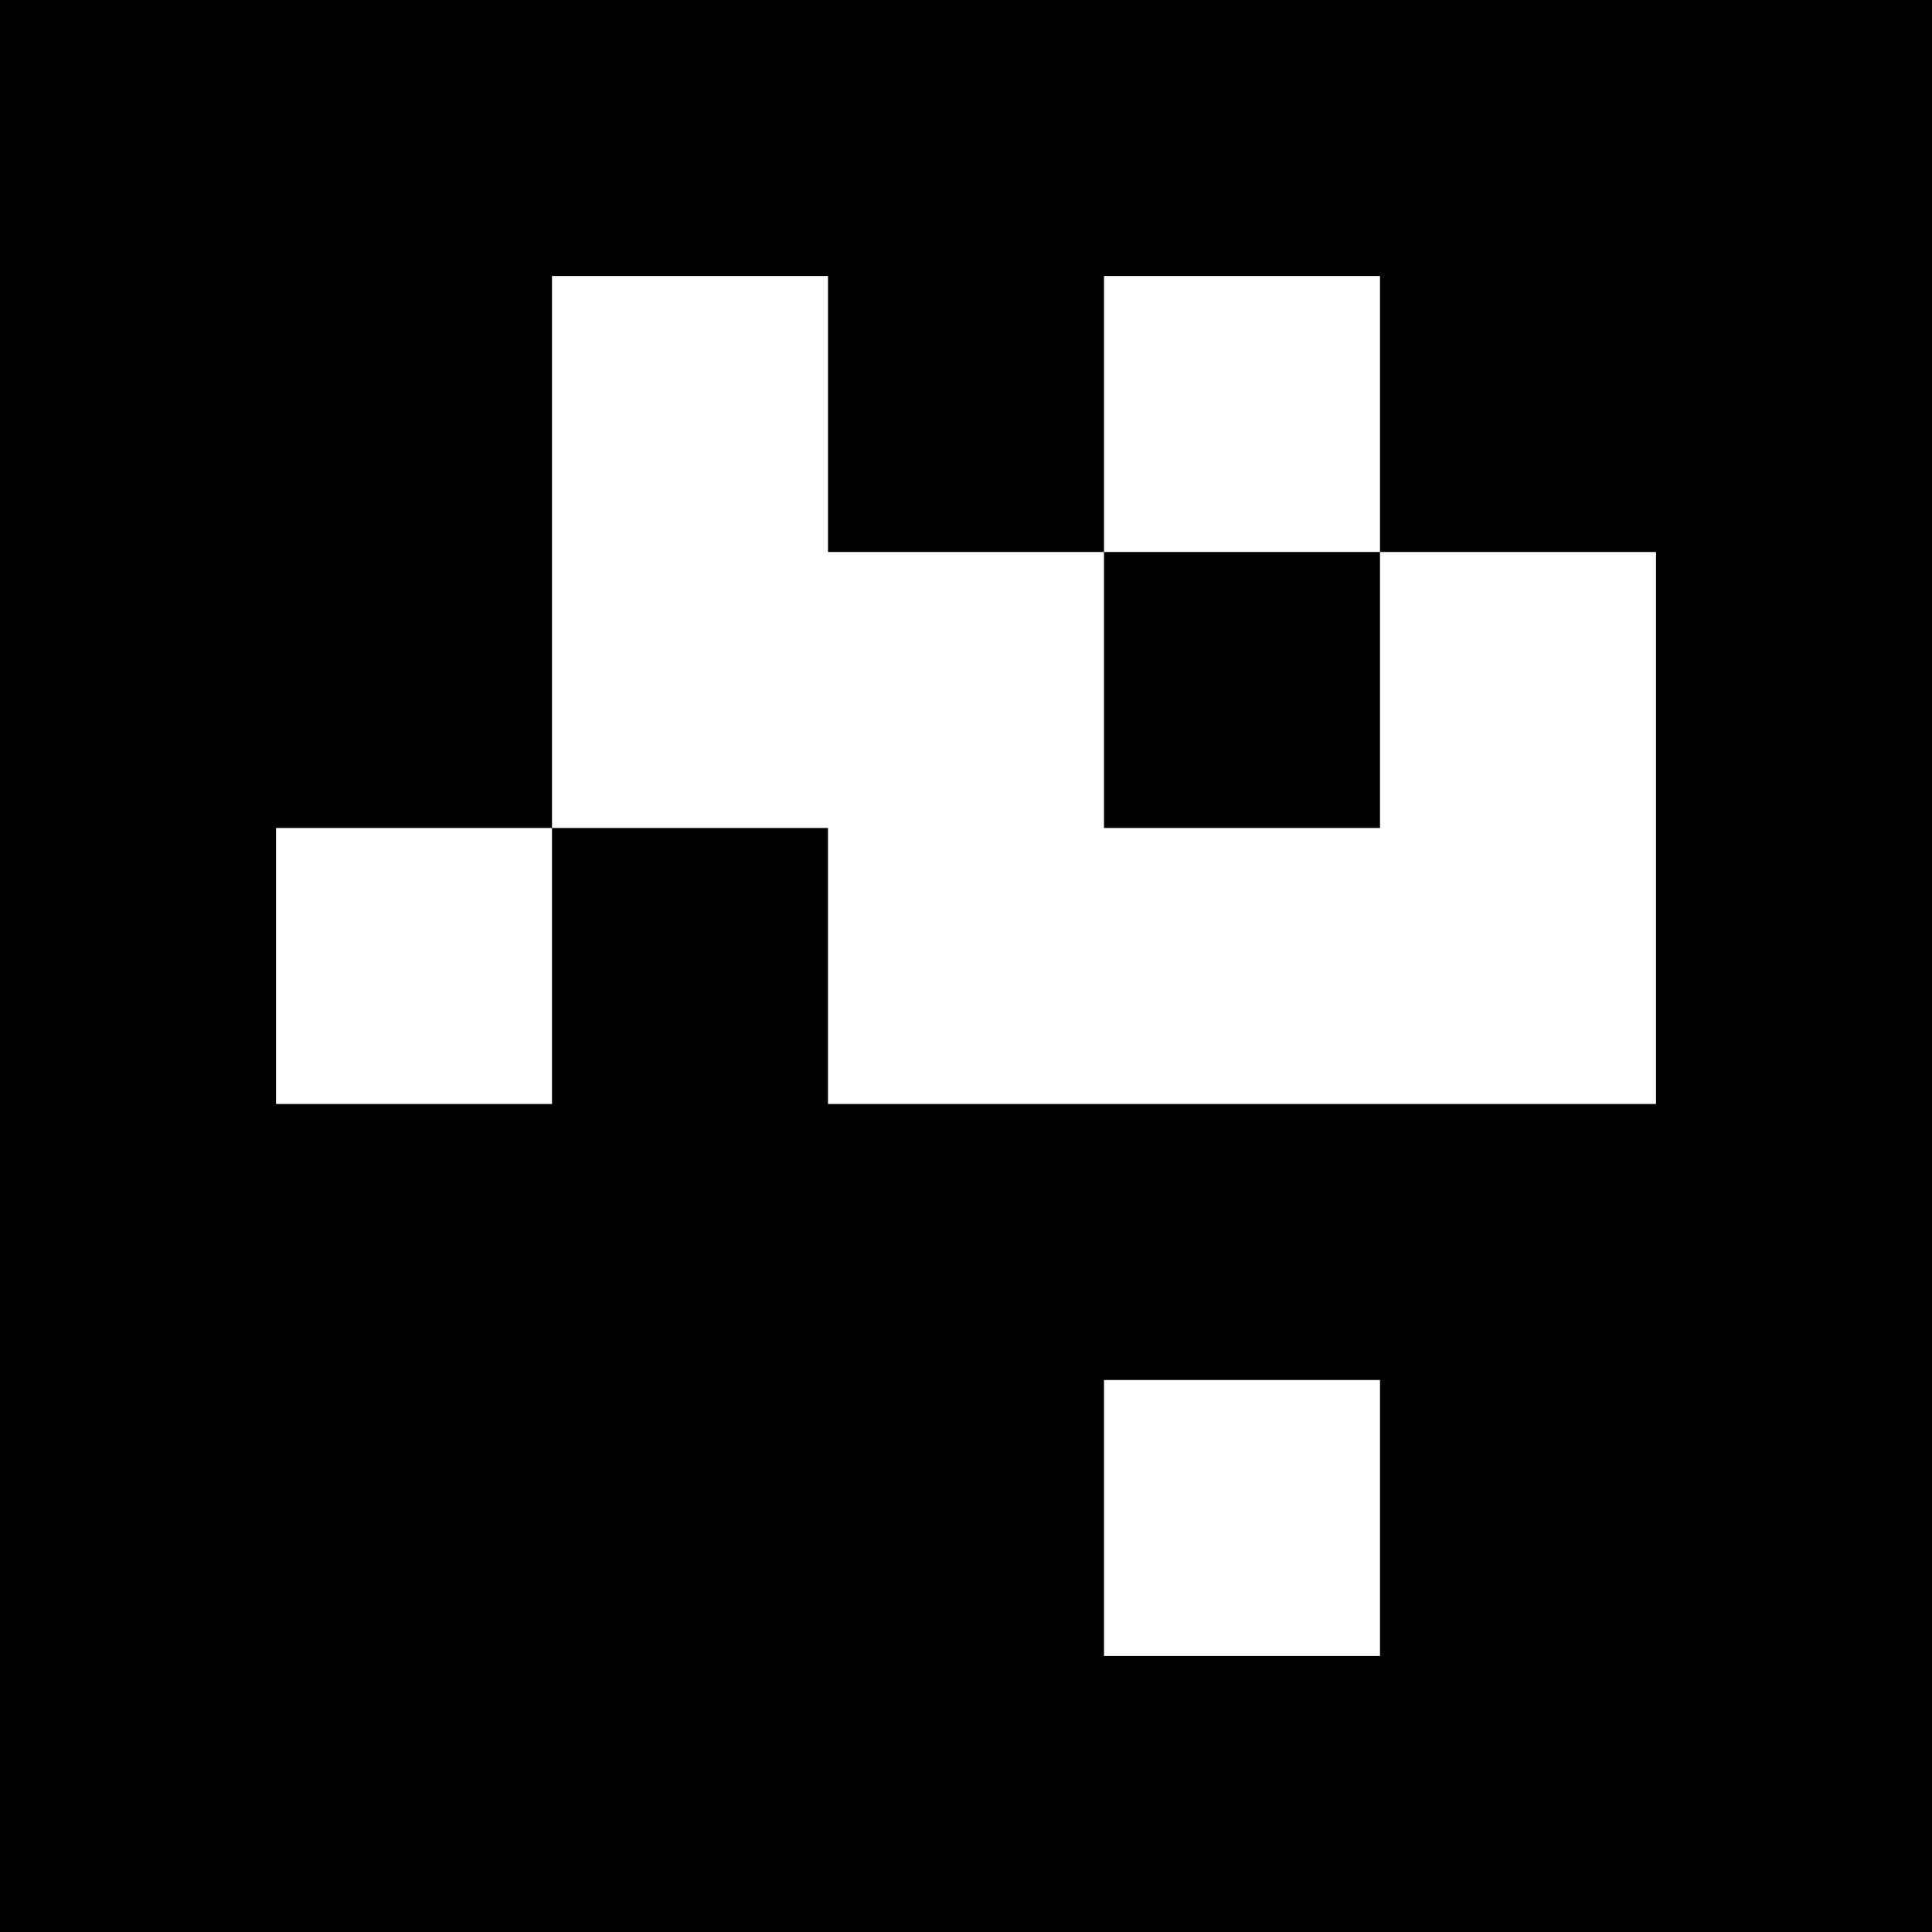 <?xml version="1.0" encoding="UTF-8"?>
<svg xmlns="http://www.w3.org/2000/svg" xmlns:xlink="http://www.w3.org/1999/xlink" width="850.394pt" height="850.394pt" viewBox="0 0 850.394 850.394" version="1.1">
<rect x="0" y="0" width="850.394" height="850.394" fill="#333333" stroke="none"/>
<g id="surface763">
<path style=" stroke:none;fill-rule:nonzero;fill:rgb(50%,50%,50%);fill-opacity:1;" d="M 0 0 L 850.395 0 L 850.395 850.395 L 0 850.395 Z M 0 0 "/>
<path style=" stroke:none;fill-rule:nonzero;fill:rgb(100%,100%,100%);fill-opacity:1;" d="M 0 0 L 850.395 0 L 850.395 850.395 L 0 850.395 Z M 0 0 "/>
<path style=" stroke:none;fill-rule:nonzero;fill:rgb(0%,0%,0%);fill-opacity:1;" d="M 0 0 L 850.395 0 L 850.395 850.395 L 0 850.395 Z M 0 0 "/>
<path style=" stroke:none;fill-rule:nonzero;fill:rgb(100%,100%,100%);fill-opacity:1;" d="M 242.969 121.484 L 364.453 121.484 L 364.453 242.969 L 485.938 242.969 L 485.938 364.453 L 607.426 364.453 L 607.426 242.969 L 728.91 242.969 L 728.91 485.938 L 364.453 485.938 L 364.453 364.453 L 242.969 364.453 Z M 242.969 121.484 "/>
<path style=" stroke:none;fill-rule:nonzero;fill:rgb(100%,100%,100%);fill-opacity:1;" d="M 485.938 121.484 L 607.426 121.484 L 607.426 242.969 L 485.938 242.969 Z M 485.938 121.484 "/>
<path style=" stroke:none;fill-rule:nonzero;fill:rgb(100%,100%,100%);fill-opacity:1;" d="M 121.484 364.453 L 242.969 364.453 L 242.969 485.938 L 121.484 485.938 Z M 121.484 364.453 "/>
<path style=" stroke:none;fill-rule:nonzero;fill:rgb(100%,100%,100%);fill-opacity:1;" d="M 485.938 607.426 L 607.426 607.426 L 607.426 728.91 L 485.938 728.91 Z M 485.938 607.426 "/>
</g>
</svg>
